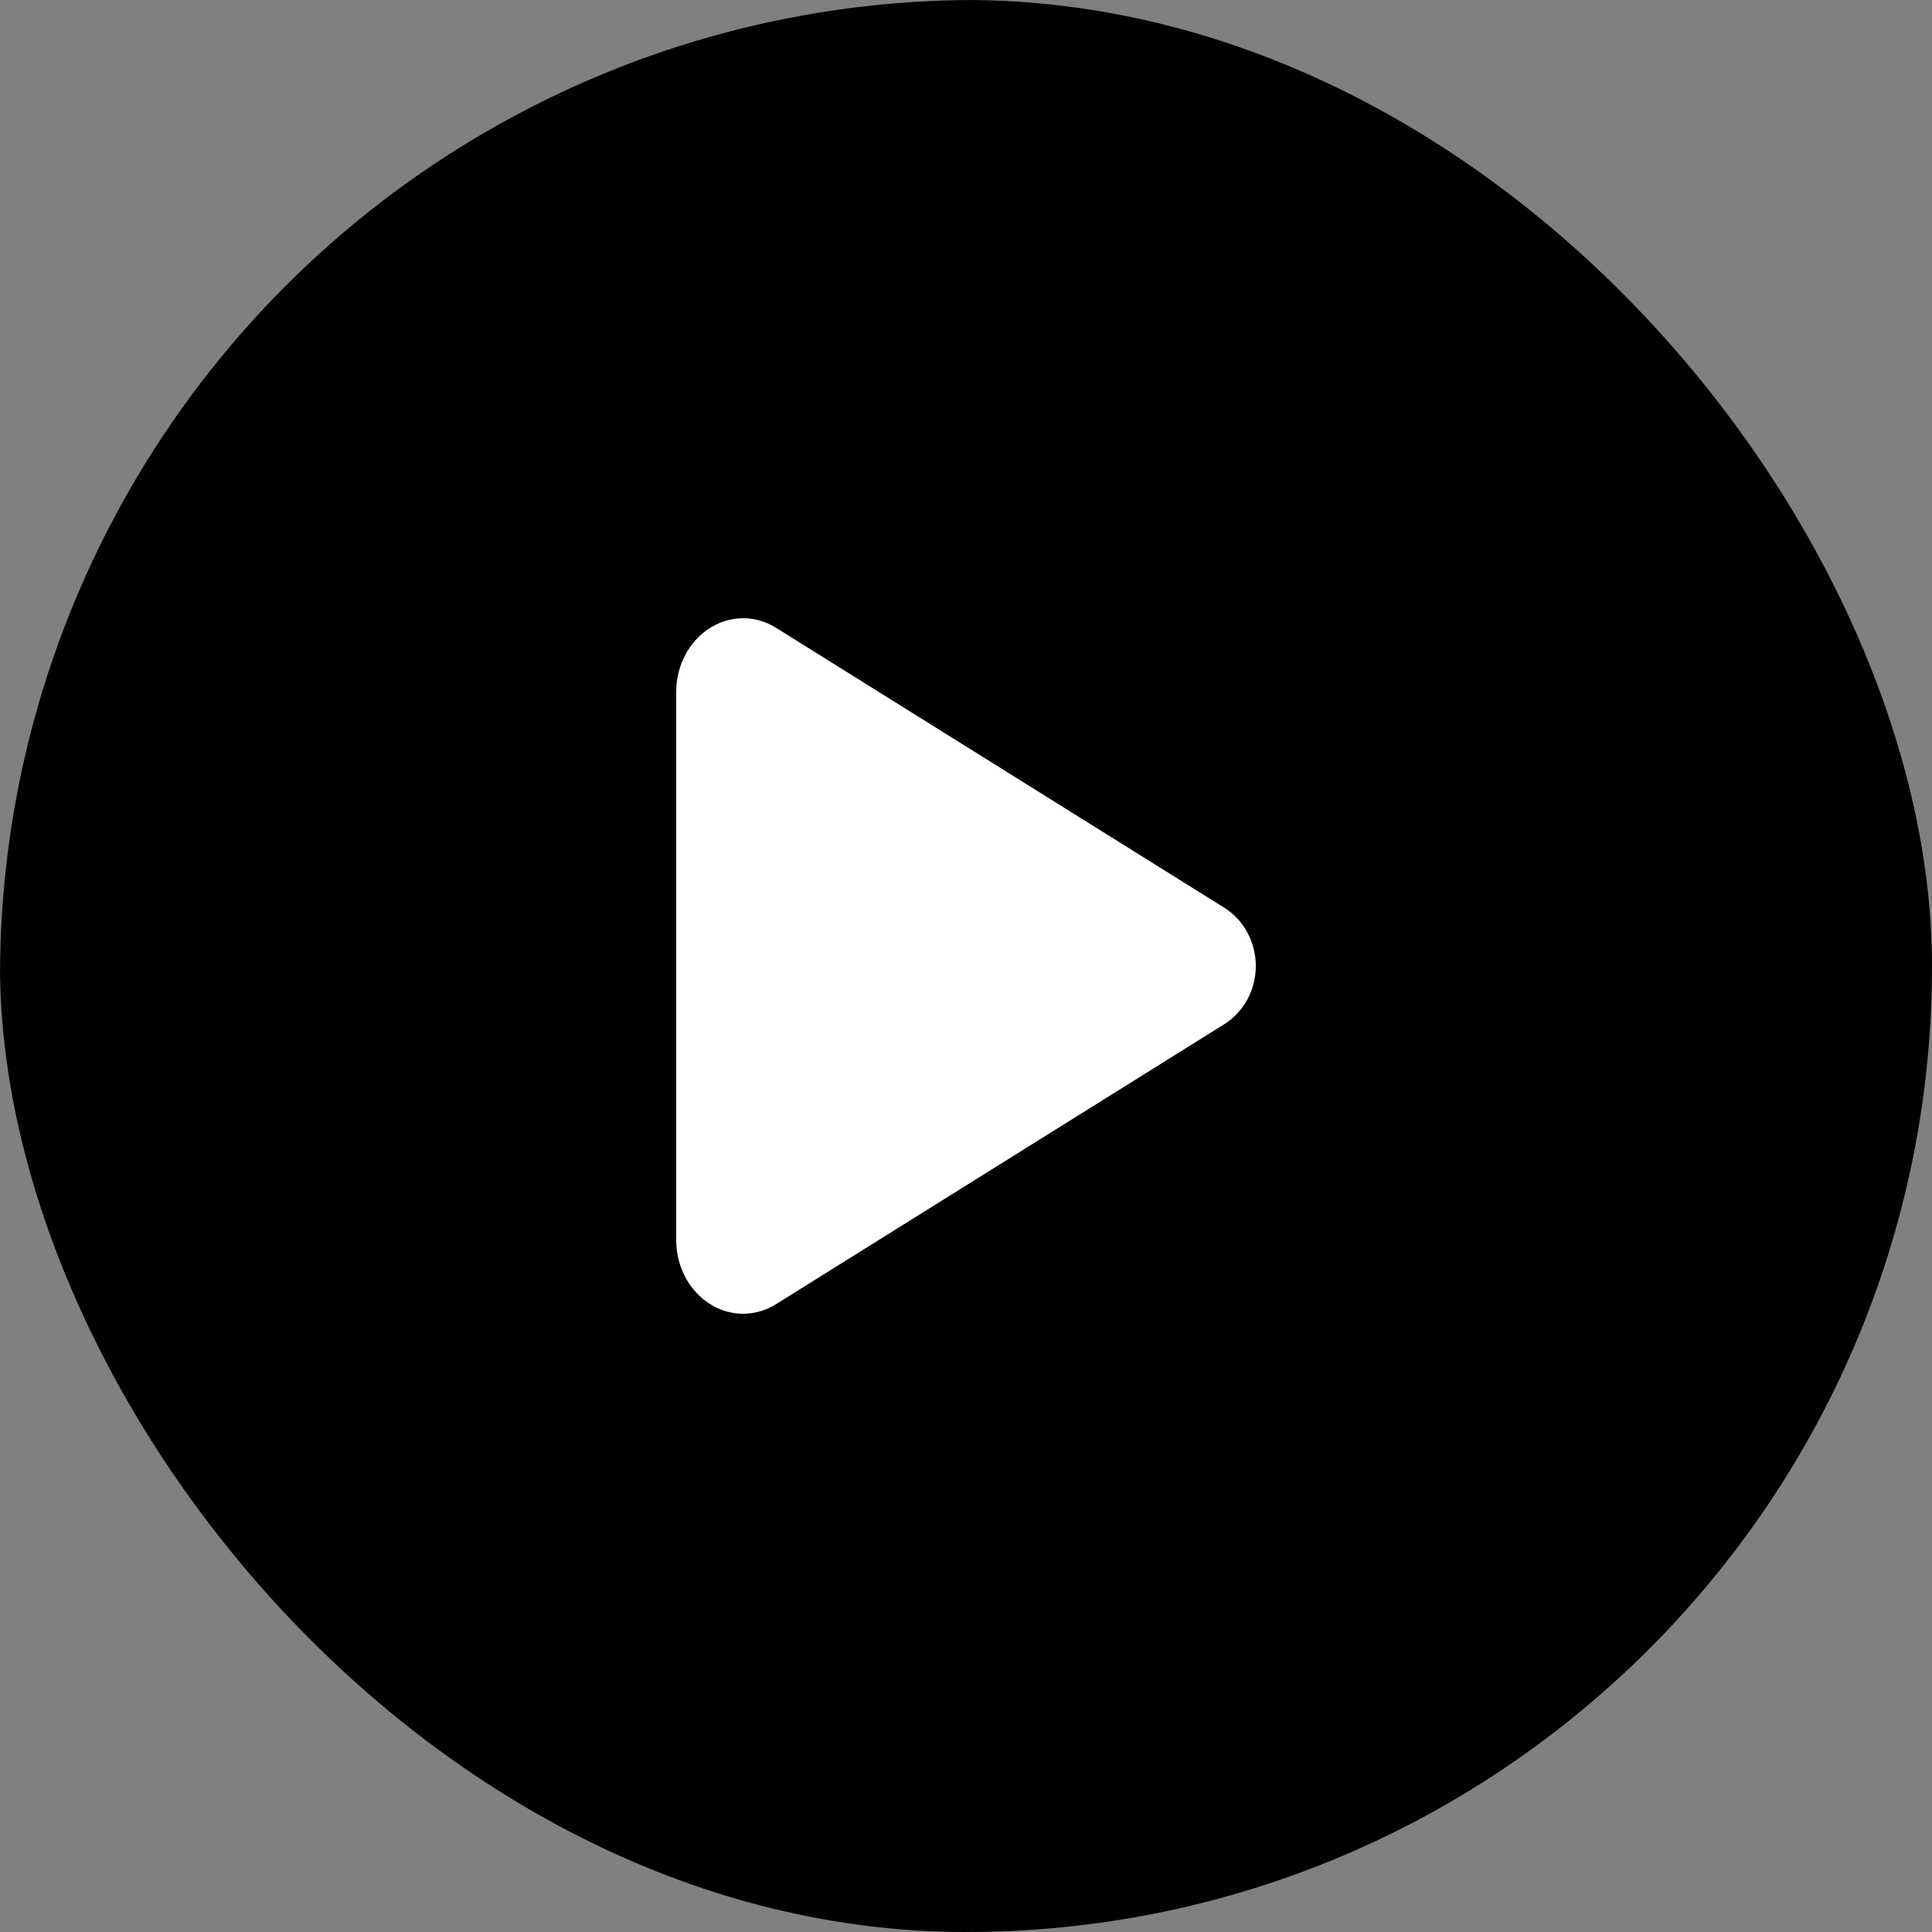 <svg width="100" height="100" viewBox="0 0 100 100" fill="none" xmlns="http://www.w3.org/2000/svg">
<rect x="0" y="0" width="100" height="100" fill="#808080" stroke="none"/>
<g clip-path="url(#clip0_46804_3702)">
<circle cx="50.5" cy="50.5" r="50.5" fill="#006EE6" fill-opacity="0.3" style="fill:#006EE6;fill:color(display-p3 0 0.431 0.902);fill-opacity:0.3;"/>
<circle cx="50.5" cy="50.5" r="42.5" fill="#006EE6" fill-opacity="0.6" style="fill:#006EE6;fill:color(display-p3 0 0.431 0.902);fill-opacity:0.6;"/>
<circle cx="50.5" cy="50.5" r="35.5" fill="#006EE6" style="fill:#006EE6;fill:color(display-p3 0 0.431 0.902);fill-opacity:1;"/>
<path d="M38.465 68C37.89 67.999 37.324 67.841 36.825 67.543C35.7 66.878 35 65.587 35 64.185V35.815C35 34.41 35.7 33.122 36.825 32.457C37.336 32.15 37.917 31.992 38.507 32C39.097 32.008 39.675 32.181 40.178 32.501L63.418 47.014C63.902 47.331 64.301 47.771 64.578 48.293C64.855 48.815 65 49.402 65 49.998C65 50.595 64.855 51.181 64.578 51.703C64.301 52.225 63.902 52.665 63.418 52.982L40.175 67.499C39.659 67.825 39.068 67.998 38.465 68Z" fill="white" style="fill:white;fill-opacity:1;"/>
</g>
<defs>
<clipPath id="clip0_46804_3702">
<rect width="100" height="100" rx="50" fill="white" style="fill:white;fill-opacity:1;"/>
</clipPath>
</defs>
</svg>
